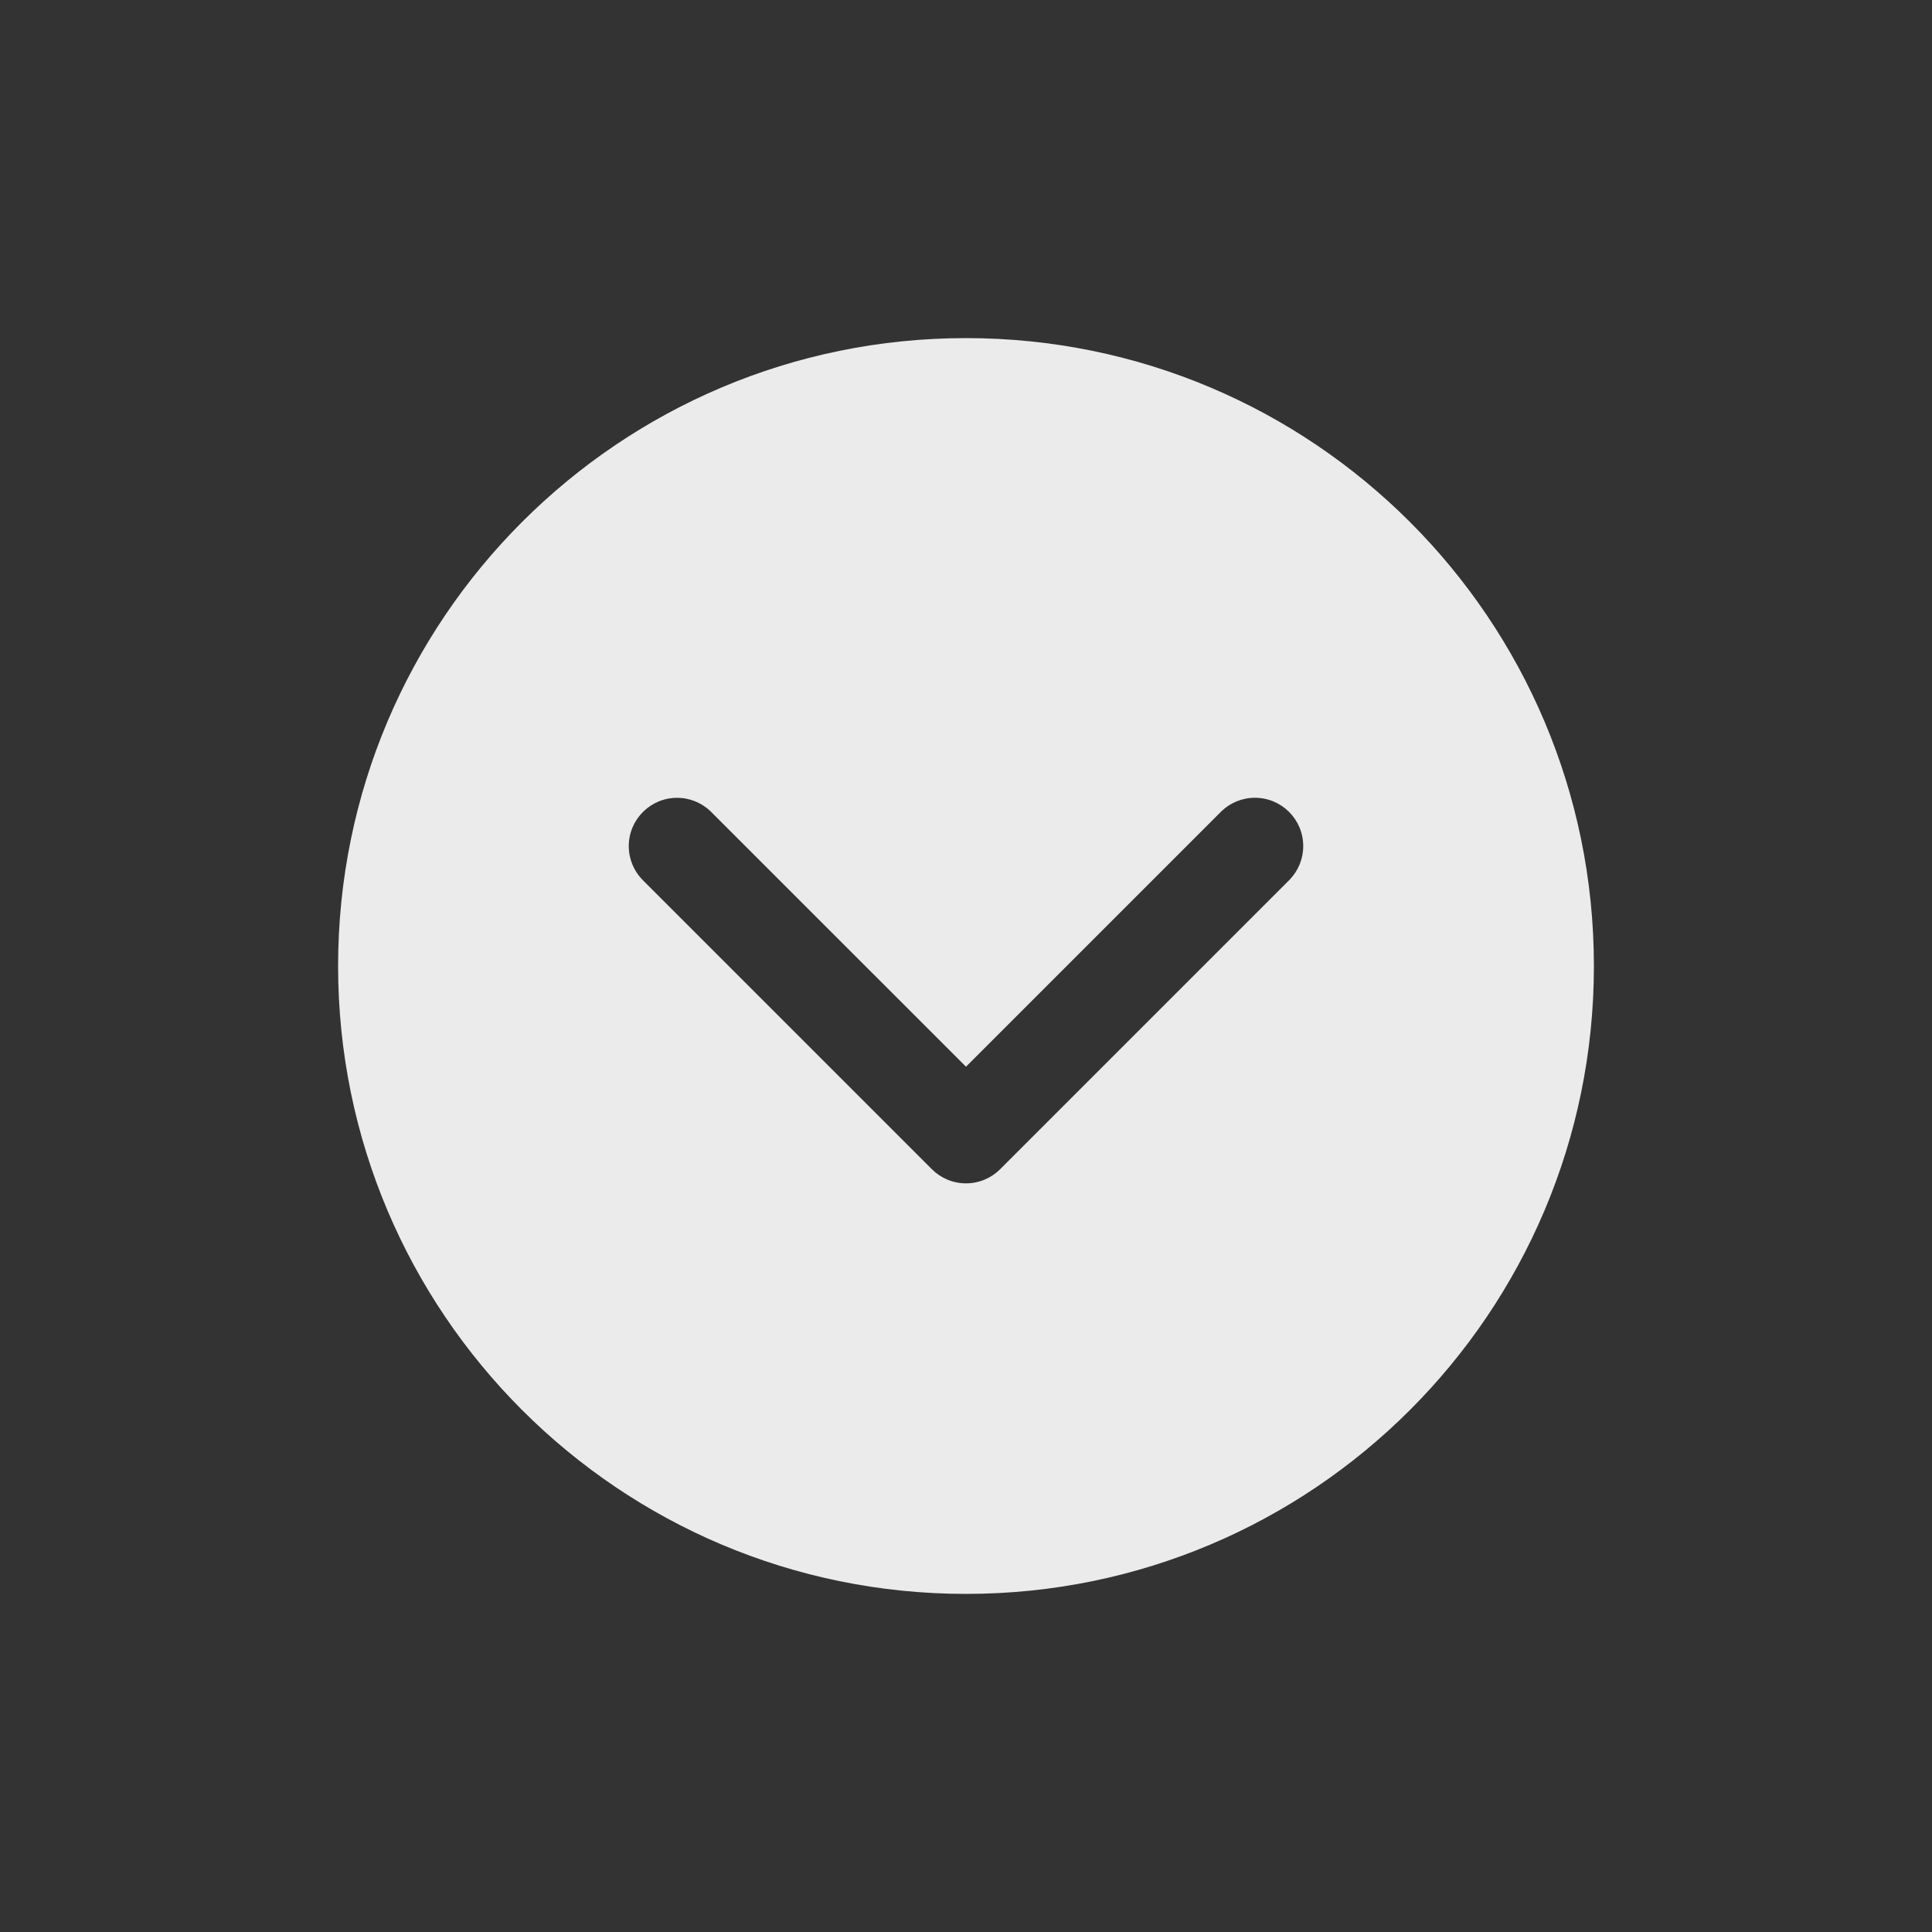 <!-- Generated by IcoMoon.io -->
<svg version="1.1" xmlns="http://www.w3.org/2000/svg" width="40" height="40" viewBox="0 0 40 40">
<rect x="0" y="0" width="40" height="40" fill="#333333" stroke="none"/>
<title>io-chevron-down-circle</title>
<path fill="#ebebeb" d="M33 20c0-7.179-5.821-13-13-13s-13 5.821-13 13 5.821 13 13 13 13-5.821 13-13zM26.707 18.207l-6 6c-0.181 0.181-0.431 0.293-0.707 0.293s-0.526-0.112-0.707-0.293l-6-6c-0.17-0.179-0.275-0.422-0.275-0.689 0-0.552 0.448-1 1-1 0.267 0 0.51 0.105 0.689 0.275l5.293 5.292 5.293-5.293c0.179-0.17 0.422-0.275 0.689-0.275 0.552 0 1 0.448 1 1 0 0.267-0.105 0.51-0.275 0.689l0-0z"></path>
</svg>
